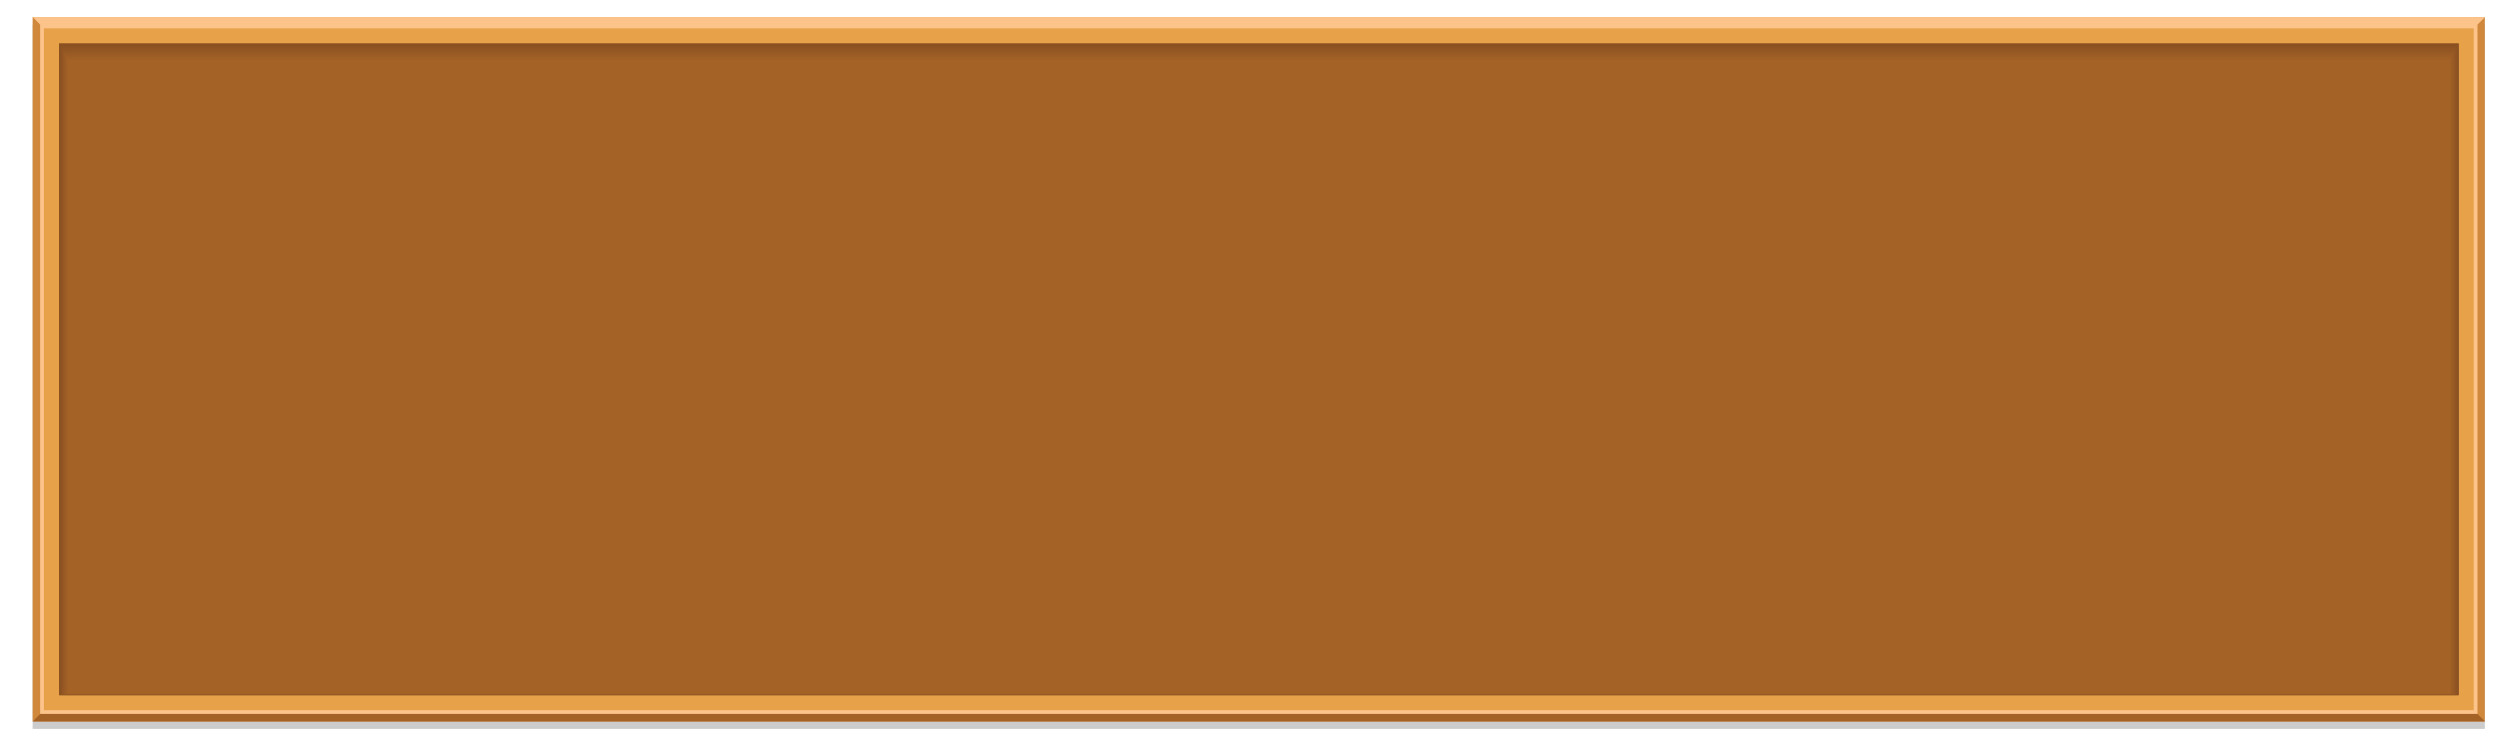 <?xml version="1.0" encoding="utf-8"?>
<!-- Generator: Adobe Illustrator 16.0.0, SVG Export Plug-In . SVG Version: 6.00 Build 0)  -->
<!DOCTYPE svg PUBLIC "-//W3C//DTD SVG 1.1//EN" "http://www.w3.org/Graphics/SVG/1.1/DTD/svg11.dtd">
<svg version="1.1" id="Layer_1" xmlns="http://www.w3.org/2000/svg" xmlns:xlink="http://www.w3.org/1999/xlink" x="0px" y="0px"
	 width="11628.002px" height="3390.562px" viewBox="-1696 -79.5 11628.002 3390.562"
	 enable-background="new -1696 -79.5 11628.002 3390.562" xml:space="preserve">
<g id="element_x5F_checkmark_x5F_unchecked_1_">
	<g id="element_x5F_checkmark_x5F_unchecked_3_">
		<g>
			<g>
				<g opacity="0.2">
					<rect x="-1544.237" y="34.909" width="11405.757" height="3276.152"/>
				</g>
				<g>
					<rect x="-1544.237" y="0" fill="#CF883C" width="11405.757" height="3276.152"/>
				</g>
			</g>
			<polygon fill="#FCC38B" points="-1543.574,0 -1509.327,34.909 -1509.327,3241.243 9827.275,3241.243 9827.275,34.909 9862.186,0 
							"/>
			<g>
				<polygon fill="#A56226" points="-1543.574,3276.154 -1509.327,3241.243 9827.275,3241.243 9862.186,3276.154 				"/>
				<rect x="-1491.873" y="52.364" fill="#E7A149" width="11301.693" height="3171.426"/>
				<g>
					<rect x="-1421.496" y="122.182" fill="#874F21" width="11161.604" height="3031.789"/>
					<rect x="-1420.223" y="124.503" fill="#885021" width="11159.037" height="3029.223"/>
					<rect x="-1418.93" y="126.807" fill="#895021" width="11156.488" height="3026.658"/>
					<rect x="-1417.656" y="129.112" fill="#8A5121" width="11153.924" height="3024.092"/>
					<rect x="-1416.365" y="131.415" fill="#8B5122" width="11151.357" height="3021.525"/>
					<rect x="-1415.092" y="133.737" fill="#8B5222" width="11148.793" height="3018.961"/>
					<rect x="-1413.799" y="136.04" fill="#8C5222" width="11146.225" height="3016.395"/>
					<rect x="-1412.525" y="138.363" fill="#8D5322" width="11143.66" height="3013.829"/>
					<rect x="-1411.232" y="140.666" fill="#8E5322" width="11141.096" height="3011.262"/>
					<rect x="-1409.959" y="142.97" fill="#8F5422" width="11138.527" height="3008.68"/>
					<rect x="-1408.684" y="145.291" fill="#905522" width="11135.963" height="3006.113"/>
					<rect x="-1407.393" y="147.596" fill="#915523" width="11133.396" height="3003.547"/>
					<rect x="-1406.119" y="149.9" fill="#925623" width="11130.83" height="3000.981"/>
					<rect x="-1404.827" y="152.221" fill="#925623" width="11128.265" height="2998.416"/>
					<rect x="-1403.553" y="154.525" fill="#935723" width="11125.699" height="2995.851"/>
					<rect x="-1402.262" y="156.847" fill="#945723" width="11123.152" height="2993.284"/>
					<rect x="-1400.987" y="159.151" fill="#955823" width="11120.585" height="2990.719"/>
					<rect x="-1399.696" y="161.454" fill="#965924" width="11118.022" height="2988.152"/>
					<rect x="-1398.422" y="163.776" fill="#975924" width="11115.453" height="2985.588"/>
					<rect x="-1397.131" y="166.08" fill="#985A24" width="11112.889" height="2983.021"/>
					<rect x="-1395.855" y="168.384" fill="#995A24" width="11110.32" height="2980.456"/>
					<rect x="-1394.564" y="170.688" fill="#9A5B24" width="11107.756" height="2977.891"/>
					<rect x="-1393.29" y="173.009" fill="#9A5B24" width="11105.188" height="2975.323"/>
					<rect x="-1392.016" y="175.314" fill="#9B5C24" width="11102.625" height="2972.758"/>
					<rect x="-1390.725" y="177.635" fill="#9C5C25" width="11100.061" height="2970.191"/>
					<rect x="-1389.449" y="179.939" fill="#9D5D25" width="11097.492" height="2967.627"/>
					<rect x="-1388.158" y="182.242" fill="#9E5E25" width="11094.928" height="2965.042"/>
					<rect x="-1386.885" y="184.565" fill="#9F5E25" width="11092.361" height="2962.479"/>
					<rect x="-1385.592" y="186.868" fill="#A05F25" width="11089.813" height="2959.911"/>
					<rect x="-1384.318" y="189.172" fill="#A15F25" width="11087.248" height="2957.345"/>
					<rect x="-1383.025" y="191.493" fill="#A16025" width="11084.682" height="2954.779"/>
					<rect x="-1381.752" y="193.798" fill="#A26026" width="11082.115" height="2952.213"/>
					<rect x="-1380.461" y="196.119" fill="#A36126" width="11079.551" height="2949.646"/>
					<rect x="-1379.186" y="198.423" fill="#A46126" width="11076.982" height="2947.083"/>
					<rect x="-1377.895" y="200.727" fill="#A56226" width="11074.418" height="2944.518"/>
				</g>
			</g>
		</g>
		<path fill="none" d="M9911.021,158.645l-83.643-86.75c-17.385-18.03-38.941-24.593-50.652-15.43L531.916,275.817
			c-26.077,25.274-68.354,23.269-91.863-4.361l-94.011-110.522c-12.689-12.146-1696.237-4.591-1717.042,16.39l-84.882,85.563
			c-17.629,17.769-23.581,39.342-13.964,50.636L421.813,3148.332c10.753,12.639,36.97,7.994,58.387-10.332L9925.58,220.8
			C9938.254,208.634,9931.531,179.921,9911.021,158.645z"/>
	</g>
</g>
<g id="nyt_x5F_exporter_x5F_info" display="none">
</g>
</svg>
